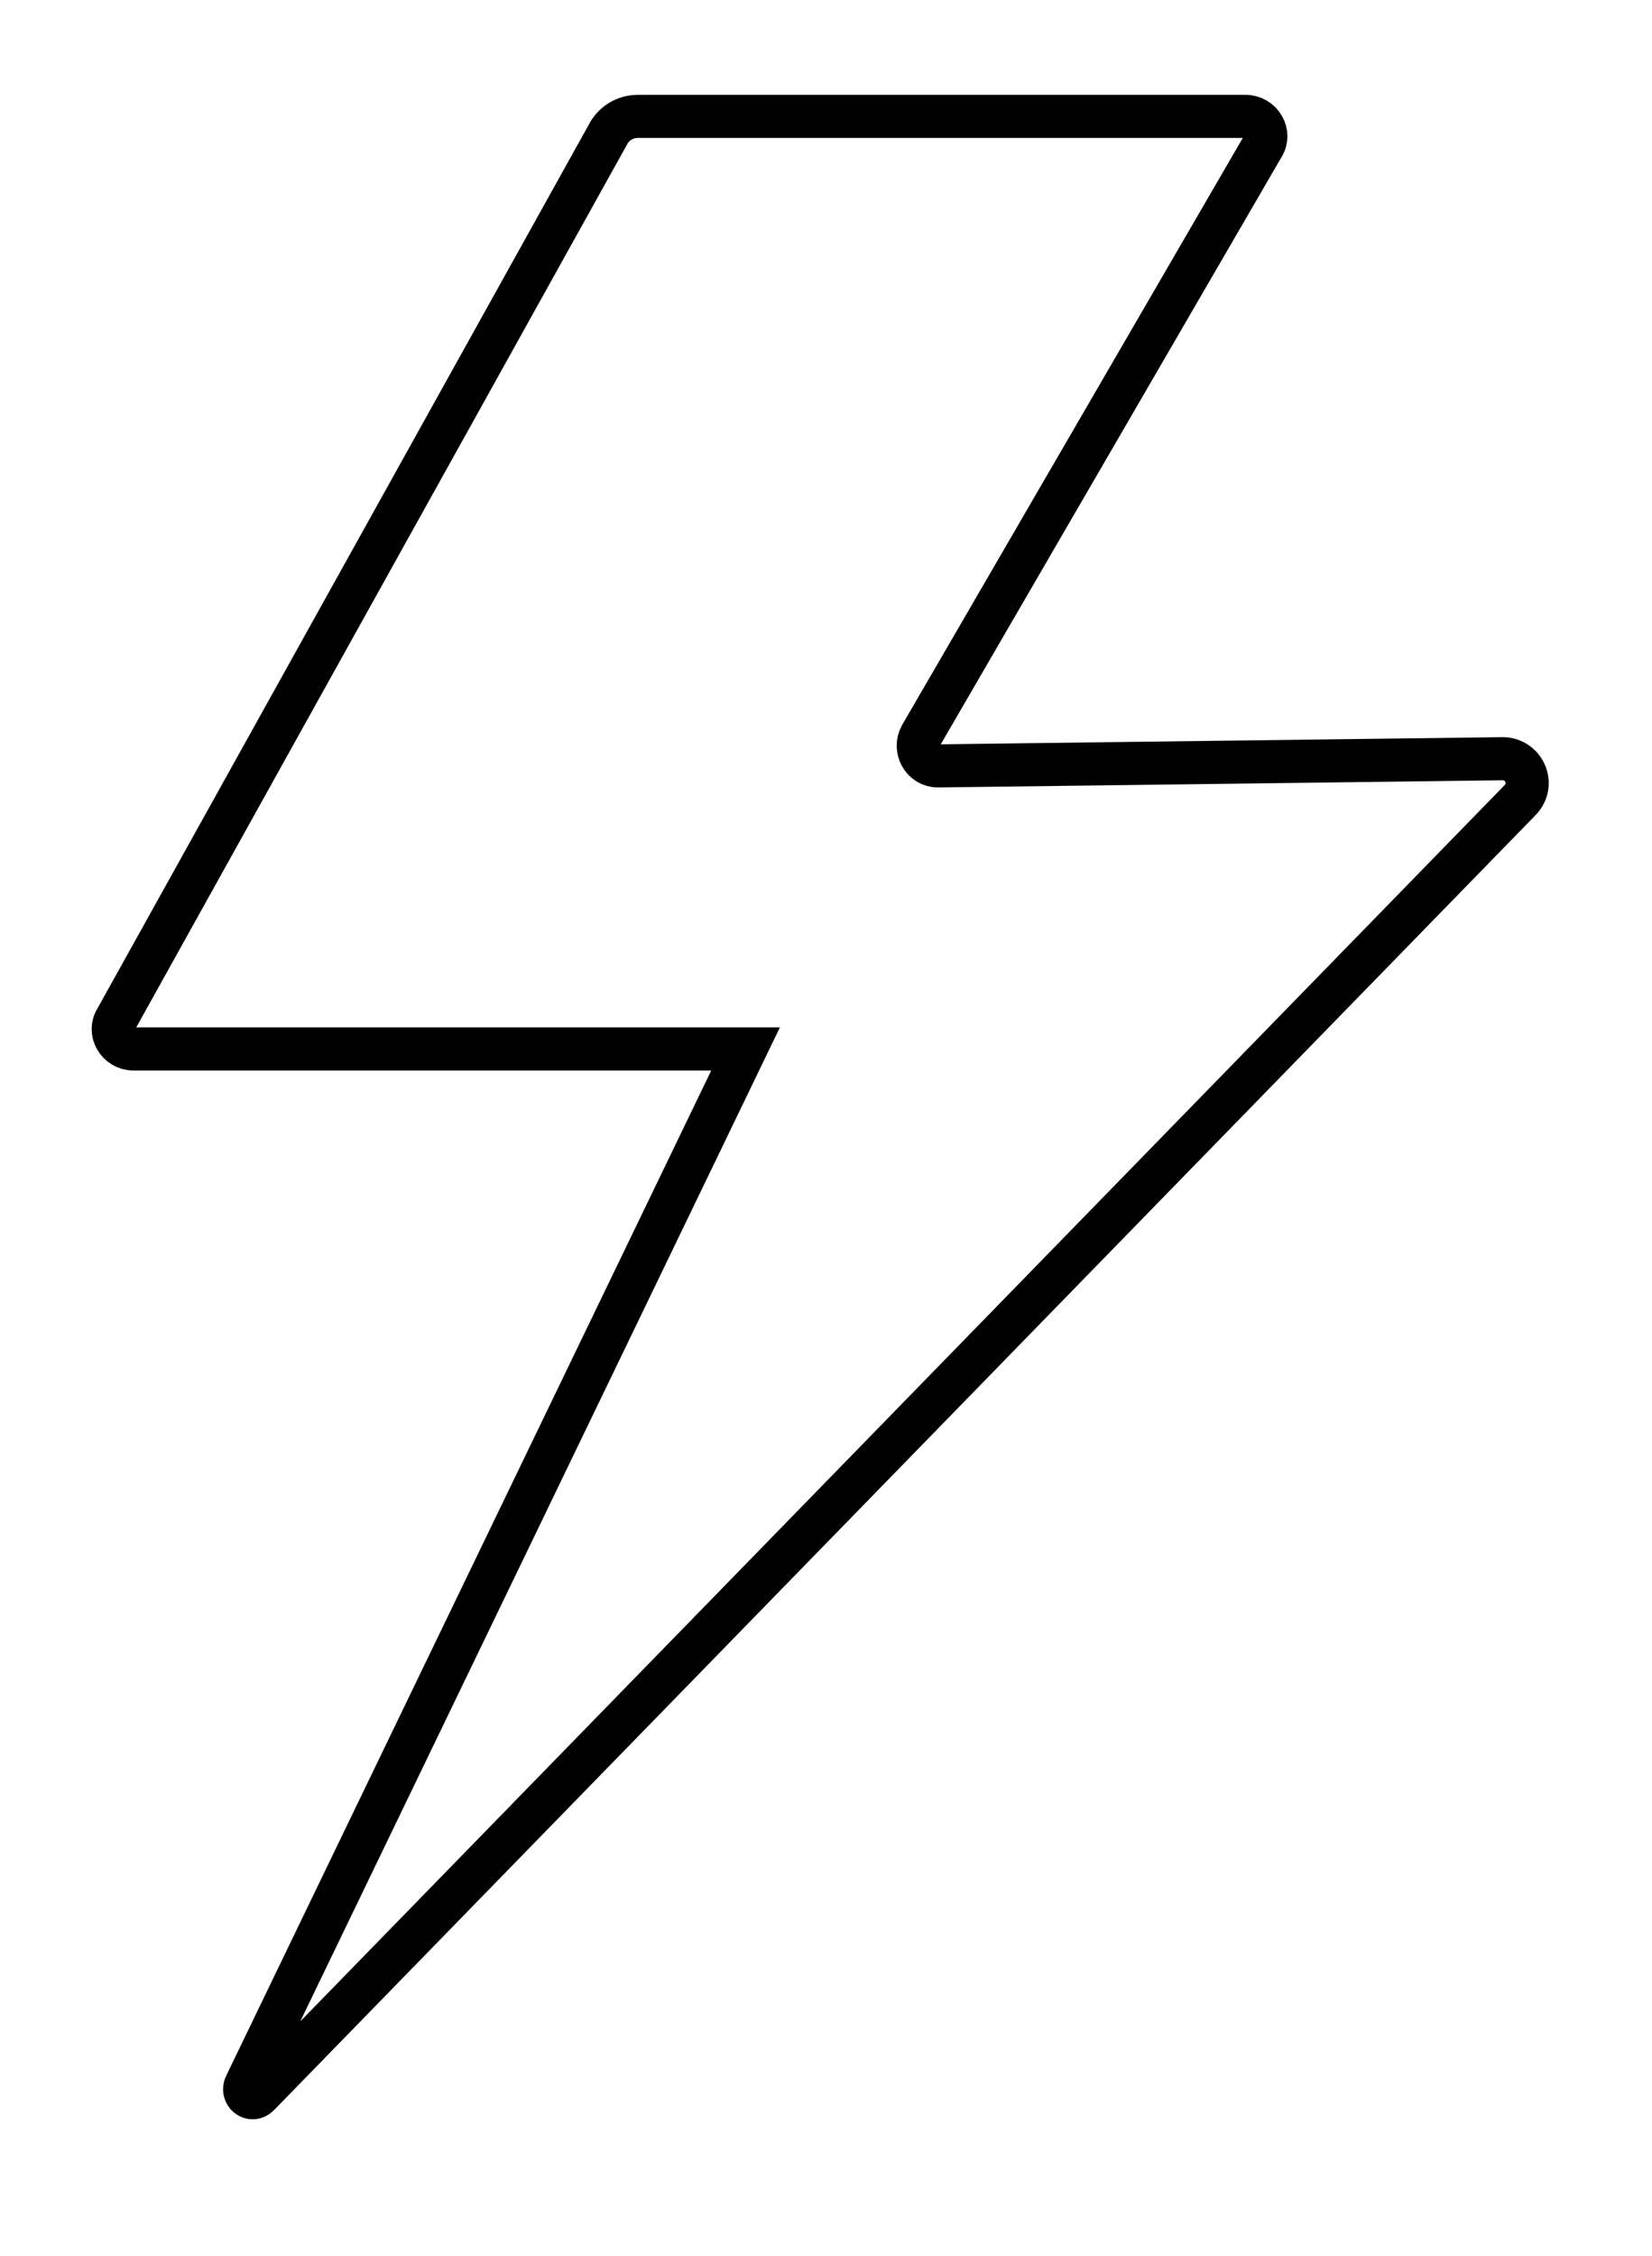 <?xml version="1.0" encoding="utf-8"?>
<!-- Generator: Adobe Illustrator 20.1.0, SVG Export Plug-In . SVG Version: 6.00 Build 0)  -->
<svg version="1.1" id="Layer_1" xmlns="http://www.w3.org/2000/svg" xmlns:xlink="http://www.w3.org/1999/xlink" x="0px" y="0px"
	 viewBox="0 0 115 157" style="enable-background:new 0 0 115 157;" xml:space="preserve">
<style type="text/css">
	.st0{fill:none;stroke:#000000;stroke-width:3;stroke-miterlimit:10;}
</style>
<path class="st0" d="M44.4,8.1h42.3c1.1,0,1.8,1.2,1.2,2.1l-23.8,41c-0.5,0.9,0.1,2.1,1.2,2.1l39.3-0.5c1.5,0,2.3,1.8,1.2,2.9
	l-87.8,90.1c-0.5,0.5-1.2-0.1-0.9-0.7L51.9,73H9.3c-1.1,0-1.8-1.2-1.2-2.1L42.3,9.4C42.7,8.6,43.5,8.1,44.4,8.1z"/>
</svg>
